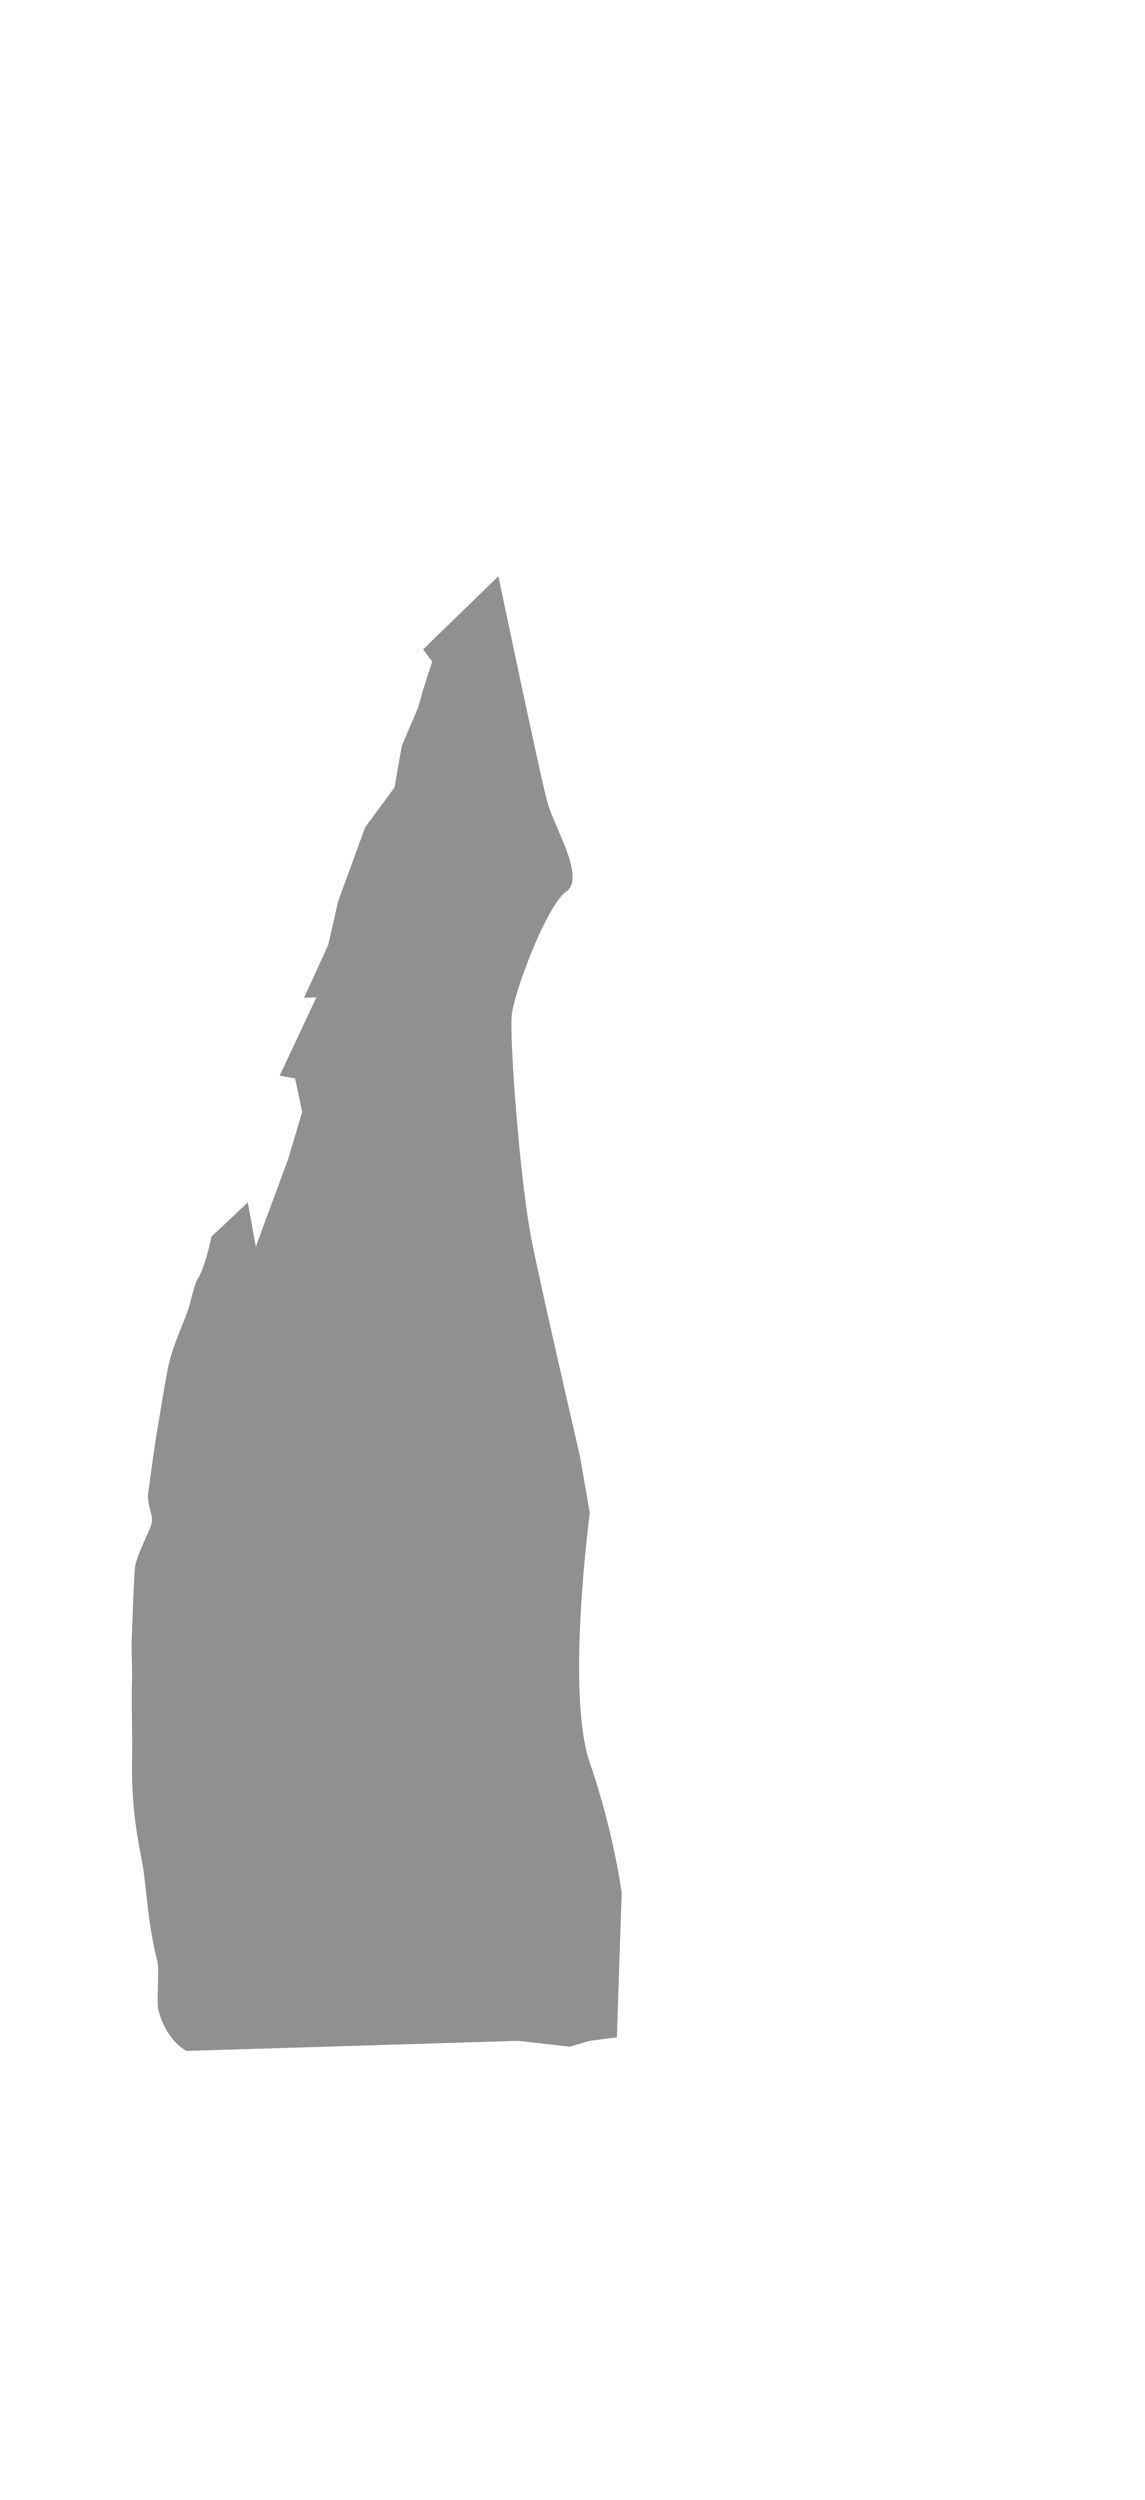 <?xml version="1.0" encoding="UTF-8" standalone="no"?>
<!-- Created with Inkscape (http://www.inkscape.org/) -->

<svg
   xmlns:dc="http://purl.org/dc/elements/1.1/"
   xmlns:cc="http://creativecommons.org/ns#"
   xmlns:rdf="http://www.w3.org/1999/02/22-rdf-syntax-ns#"
   xmlns:svg="http://www.w3.org/2000/svg"
   xmlns="http://www.w3.org/2000/svg"
   xmlns:sodipodi="http://sodipodi.sourceforge.net/DTD/sodipodi-0.dtd"
   xmlns:inkscape="http://www.inkscape.org/namespaces/inkscape"
   id="svg2"
   version="1.1"
   inkscape:version="0.91 r13725"
   width="308"
   height="672"
   xml:space="preserve"
   sodipodi:docname="sc-w-1-1-linning.svg"><defs
     id="defs6" /><sodipodi:namedview
     pagecolor="#ffffff"
     bordercolor="#666666"
     borderopacity="1"
     objecttolerance="10"
     gridtolerance="10"
     guidetolerance="10"
     inkscape:pageopacity="0"
     inkscape:pageshadow="2"
     inkscape:window-width="1920"
     inkscape:window-height="1015"
     id="namedview4"
     showgrid="false"
     inkscape:zoom="1"
     inkscape:cx="-14.021343"
     inkscape:cy="276.30127"
     inkscape:window-x="0"
     inkscape:window-y="0"
     inkscape:window-maximized="1"
     inkscape:current-layer="g10"
     showguides="true"
     inkscape:guide-bbox="true" /><g
     id="g10"
     inkscape:groupmode="layer"
     inkscape:label="ink_ext_XXXXXX"
     transform="matrix(1.25,0,0,-1.25,0,672)"><path
       inkscape:connector-curvature="0"
       id="path16-6"
       style="fill:#8f9190;fill-opacity:1;fill-rule:nonzero;stroke:none"
       d="m 107.255,413.671 c 0,0 9.095,-43.433 10.572,-48.717 1.477,-5.284 8.259,-16.145 4.021,-19.101 -4.239,-2.955 -11.241,-21.669 -11.726,-26.619 -0.486,-4.952 1.738,-35.906 4.396,-48.925 2.661,-13.019 10.276,-45.844 10.276,-45.844 l 2.133,-12.238 c 0,0 -5.178,-38.724 0,-53.727 5.179,-15.003 6.853,-27.934 6.853,-27.934 l -1.025,-31.099 -5.9,-0.78 -4.244,-1.244 -11.116,1.255 -71.315,-2.167 c 0,0 -4.258,1.853 -6.093,8.785 -0.451,1.703 0.249,8.624 -0.221,10.47 -1.893,7.438 -2.233,13.911 -2.934,19.137 -0.661,4.926 -2.778,11.74 -2.502,24.731 0.095,4.473 -0.183,11.605 -0.024,16.123 0.104,2.964 -0.172,6.695 -0.05,9.513 0.266,6.118 0.337,10.333 0.636,14.771 0.204,3.021 3.516,8.572 3.707,10.288 0.196,1.76 -1.174,3.71 -0.793,6.311 0.579,3.953 1.145,8.771 1.98,13.66 0.822,4.82 1.352,8.372 2.222,12.924 1.01,5.283 3.948,10.69 4.731,13.911 0.559,2.295 1.293,4.784 1.602,5.238 1.743,2.567 3.062,9.256 3.062,9.256 l 7.815,7.353 1.735,-9.493 6.921,18.724 3.055,10.254 -1.528,7.179 -3.315,0.612 7.898,16.822 -2.647,-0.063 5.193,11.345 2.114,9.307 5.837,16.006 6.307,8.53 1.575,8.959 3.516,8.255 1.071,3.837 1.946,6.049 -1.946,2.621" /></g></svg>